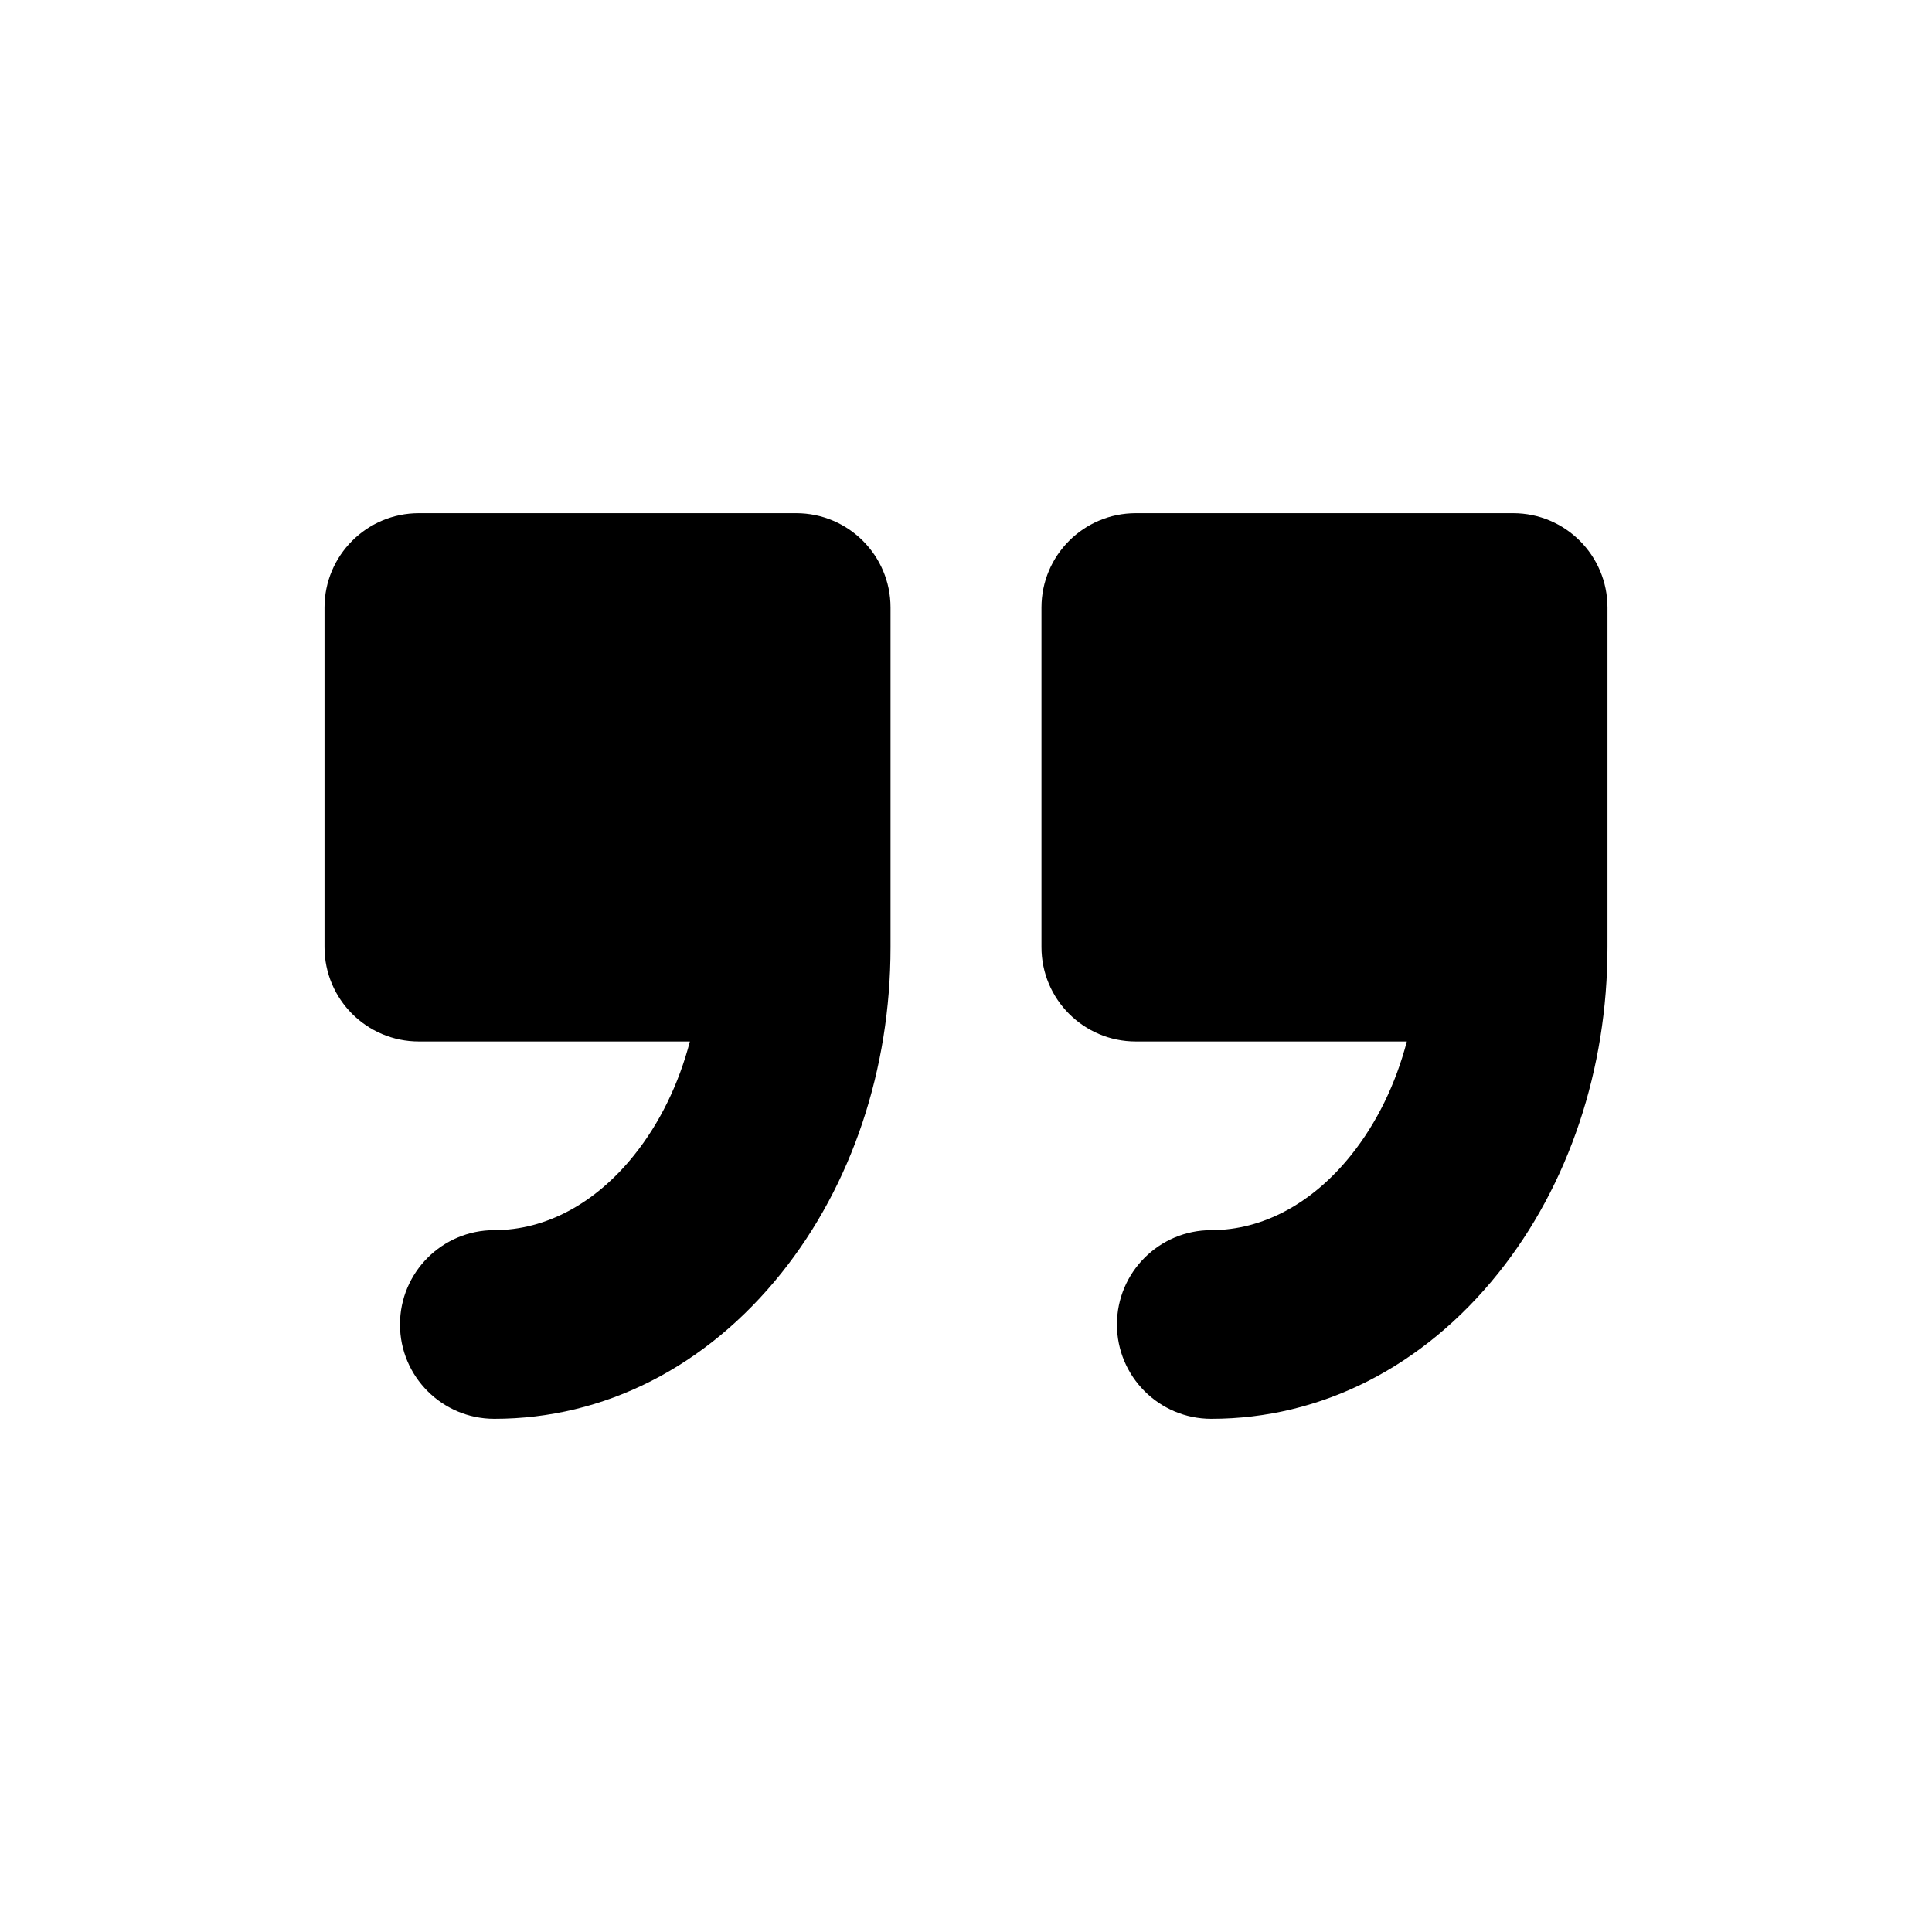 <svg xmlns="http://www.w3.org/2000/svg" viewBox="-49 141 512 512"><path d="M352 277H252c-13.808 0-25 11.192-25 25v90c0 13.808 11.192 25 25 25h71.827c-2.969 11.313-7.96 21.602-14.767 30.11C298.8 459.937 285.638 467 272 467c-13.808 0-25 11.192-25 25s11.192 25 25 25c29.135 0 56.162-13.728 76.104-38.655C366.737 455.053 377 424.388 377 392v-90c0-13.808-11.192-25-25-25zm-190 0H62c-13.808 0-25 11.192-25 25v90c0 13.808 11.192 25 25 25h71.827c-2.969 11.313-7.96 21.602-14.767 30.11C108.8 459.937 95.638 467 82 467c-13.808 0-25 11.192-25 25s11.192 25 25 25c29.135 0 56.162-13.728 76.104-38.655C176.737 455.053 187 424.388 187 392v-90c0-13.808-11.192-25-25-25z"/></svg>